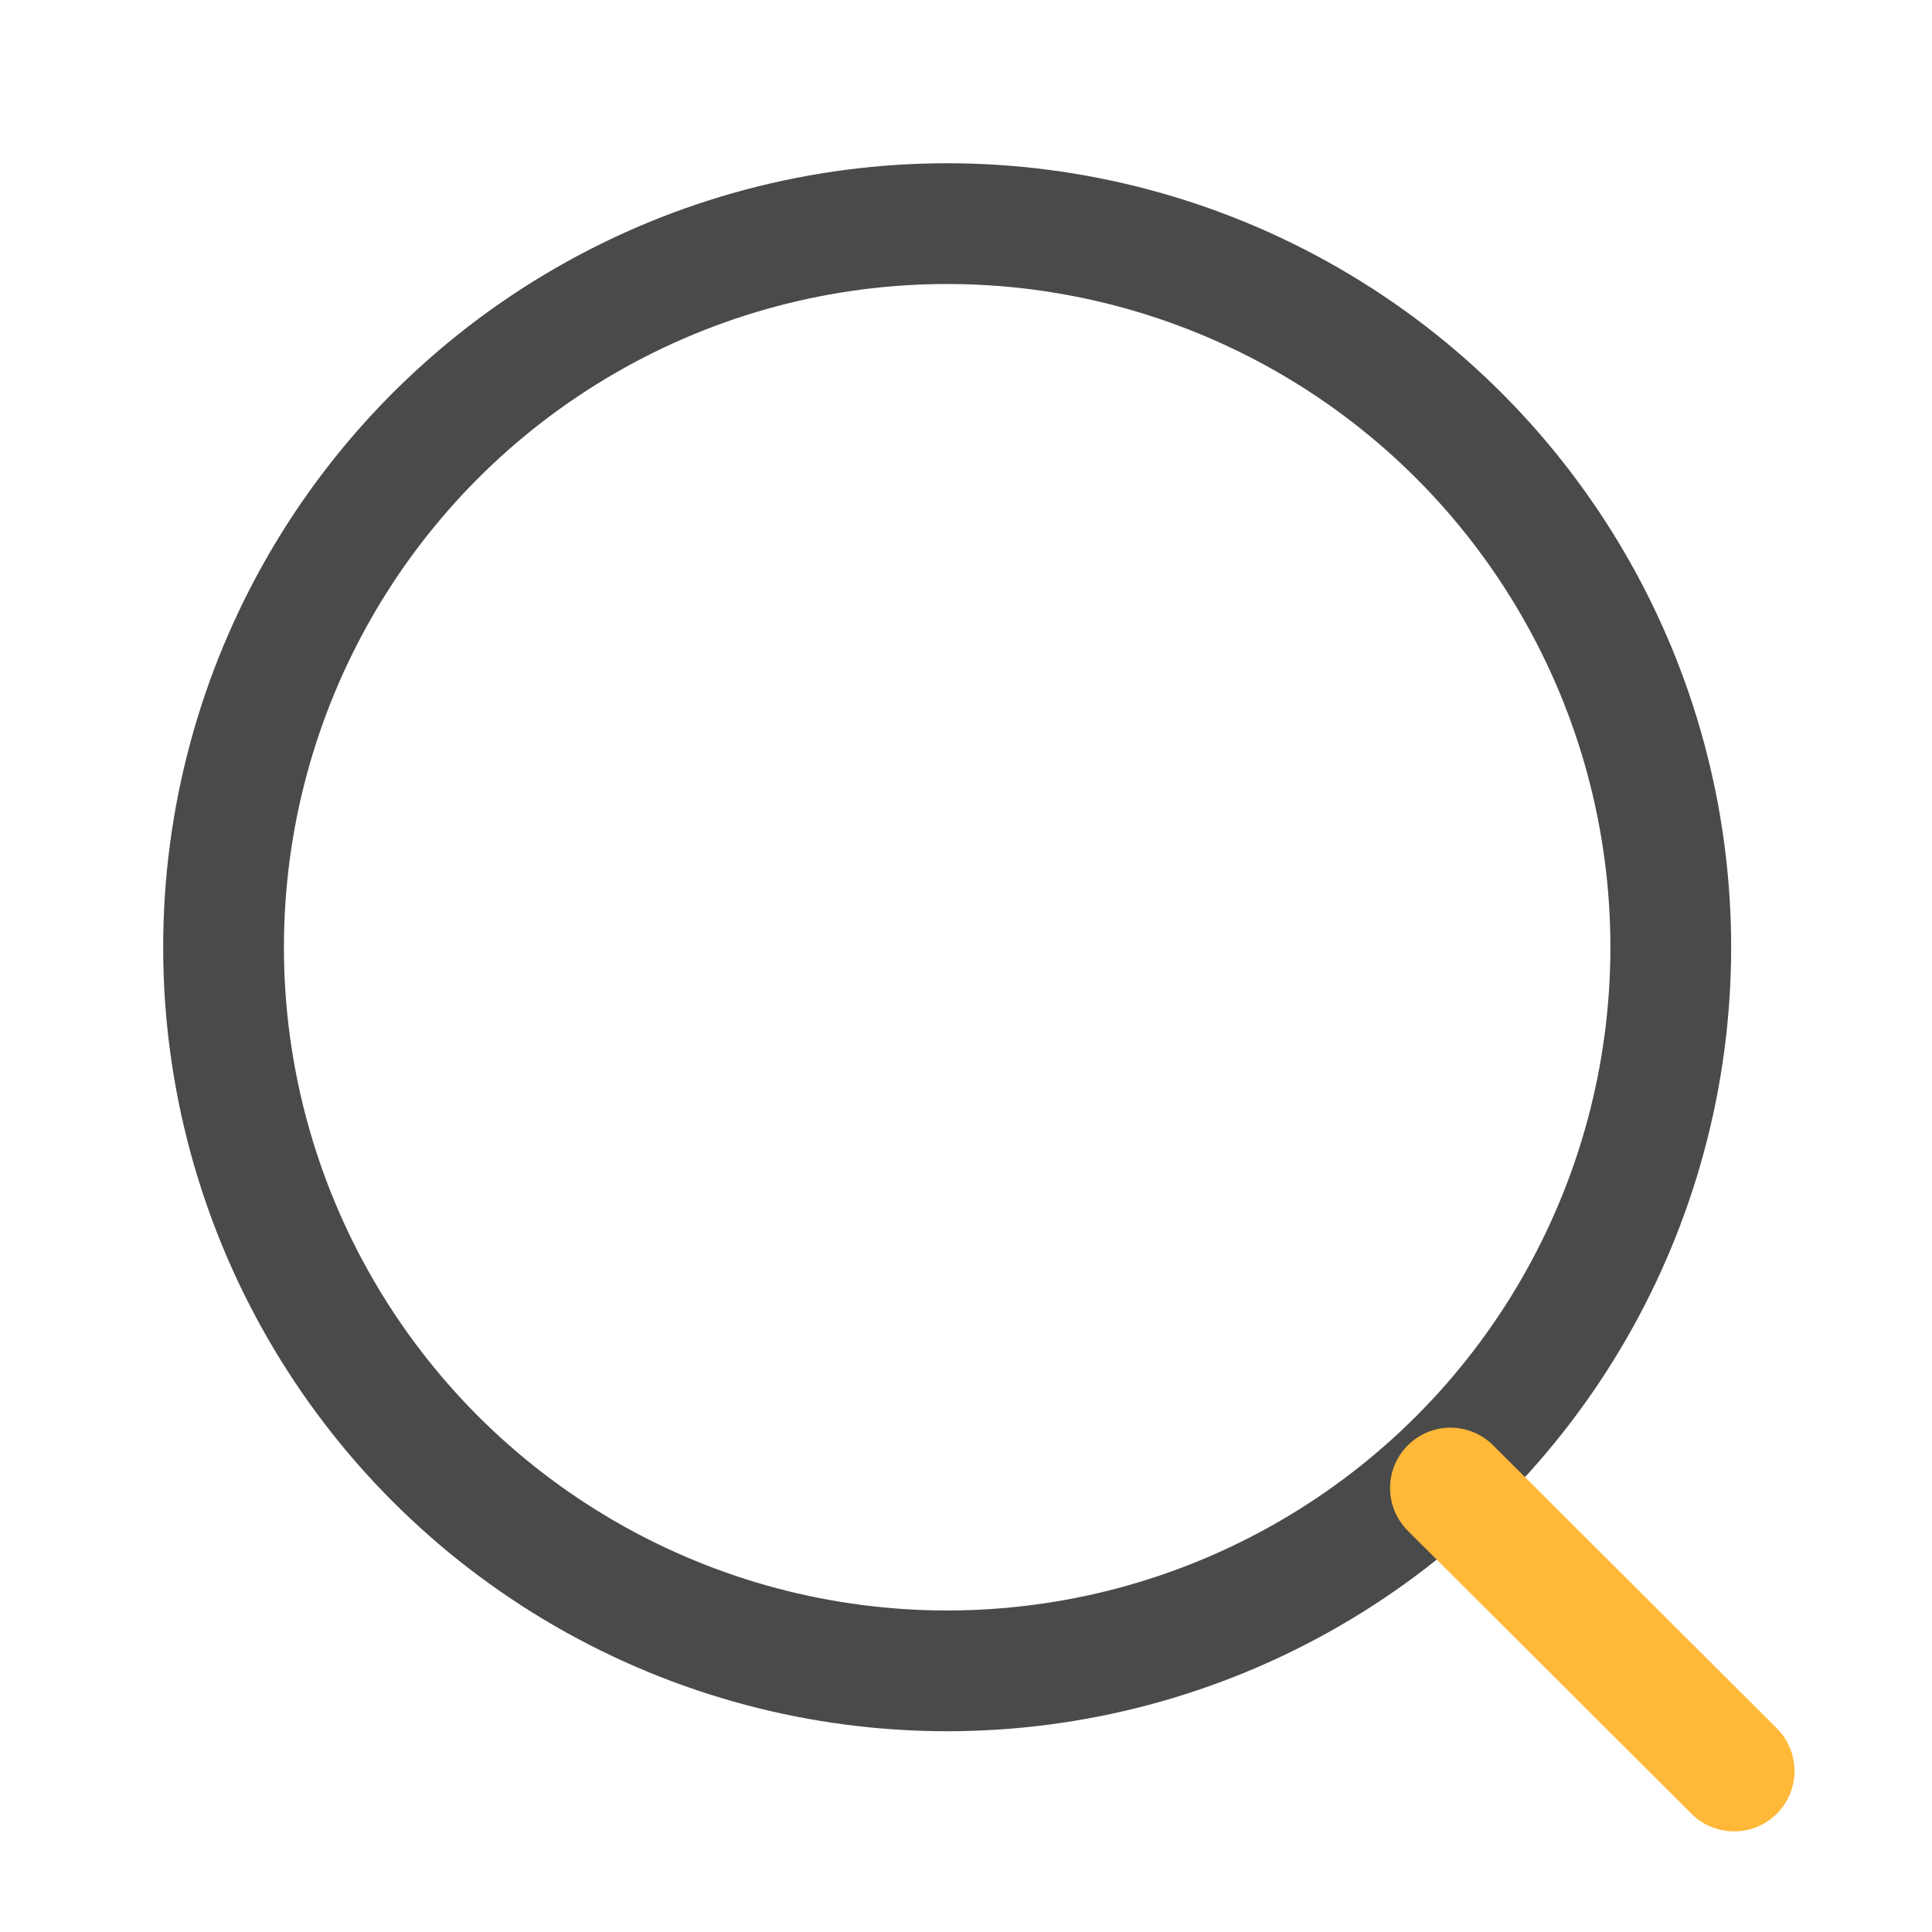 <svg width="24" height="24" viewBox="0 0 24 24" fill="none" xmlns="http://www.w3.org/2000/svg">
<circle cx="11.766" cy="11.767" r="8.989" stroke="#4A4A4A" stroke-width="1.5" stroke-linecap="round" stroke-linejoin="round"/>
<path d="M18.018 18.485L21.542 22" stroke="#FFB838" stroke-width="1.5" stroke-linecap="round" stroke-linejoin="round"/>
</svg>
